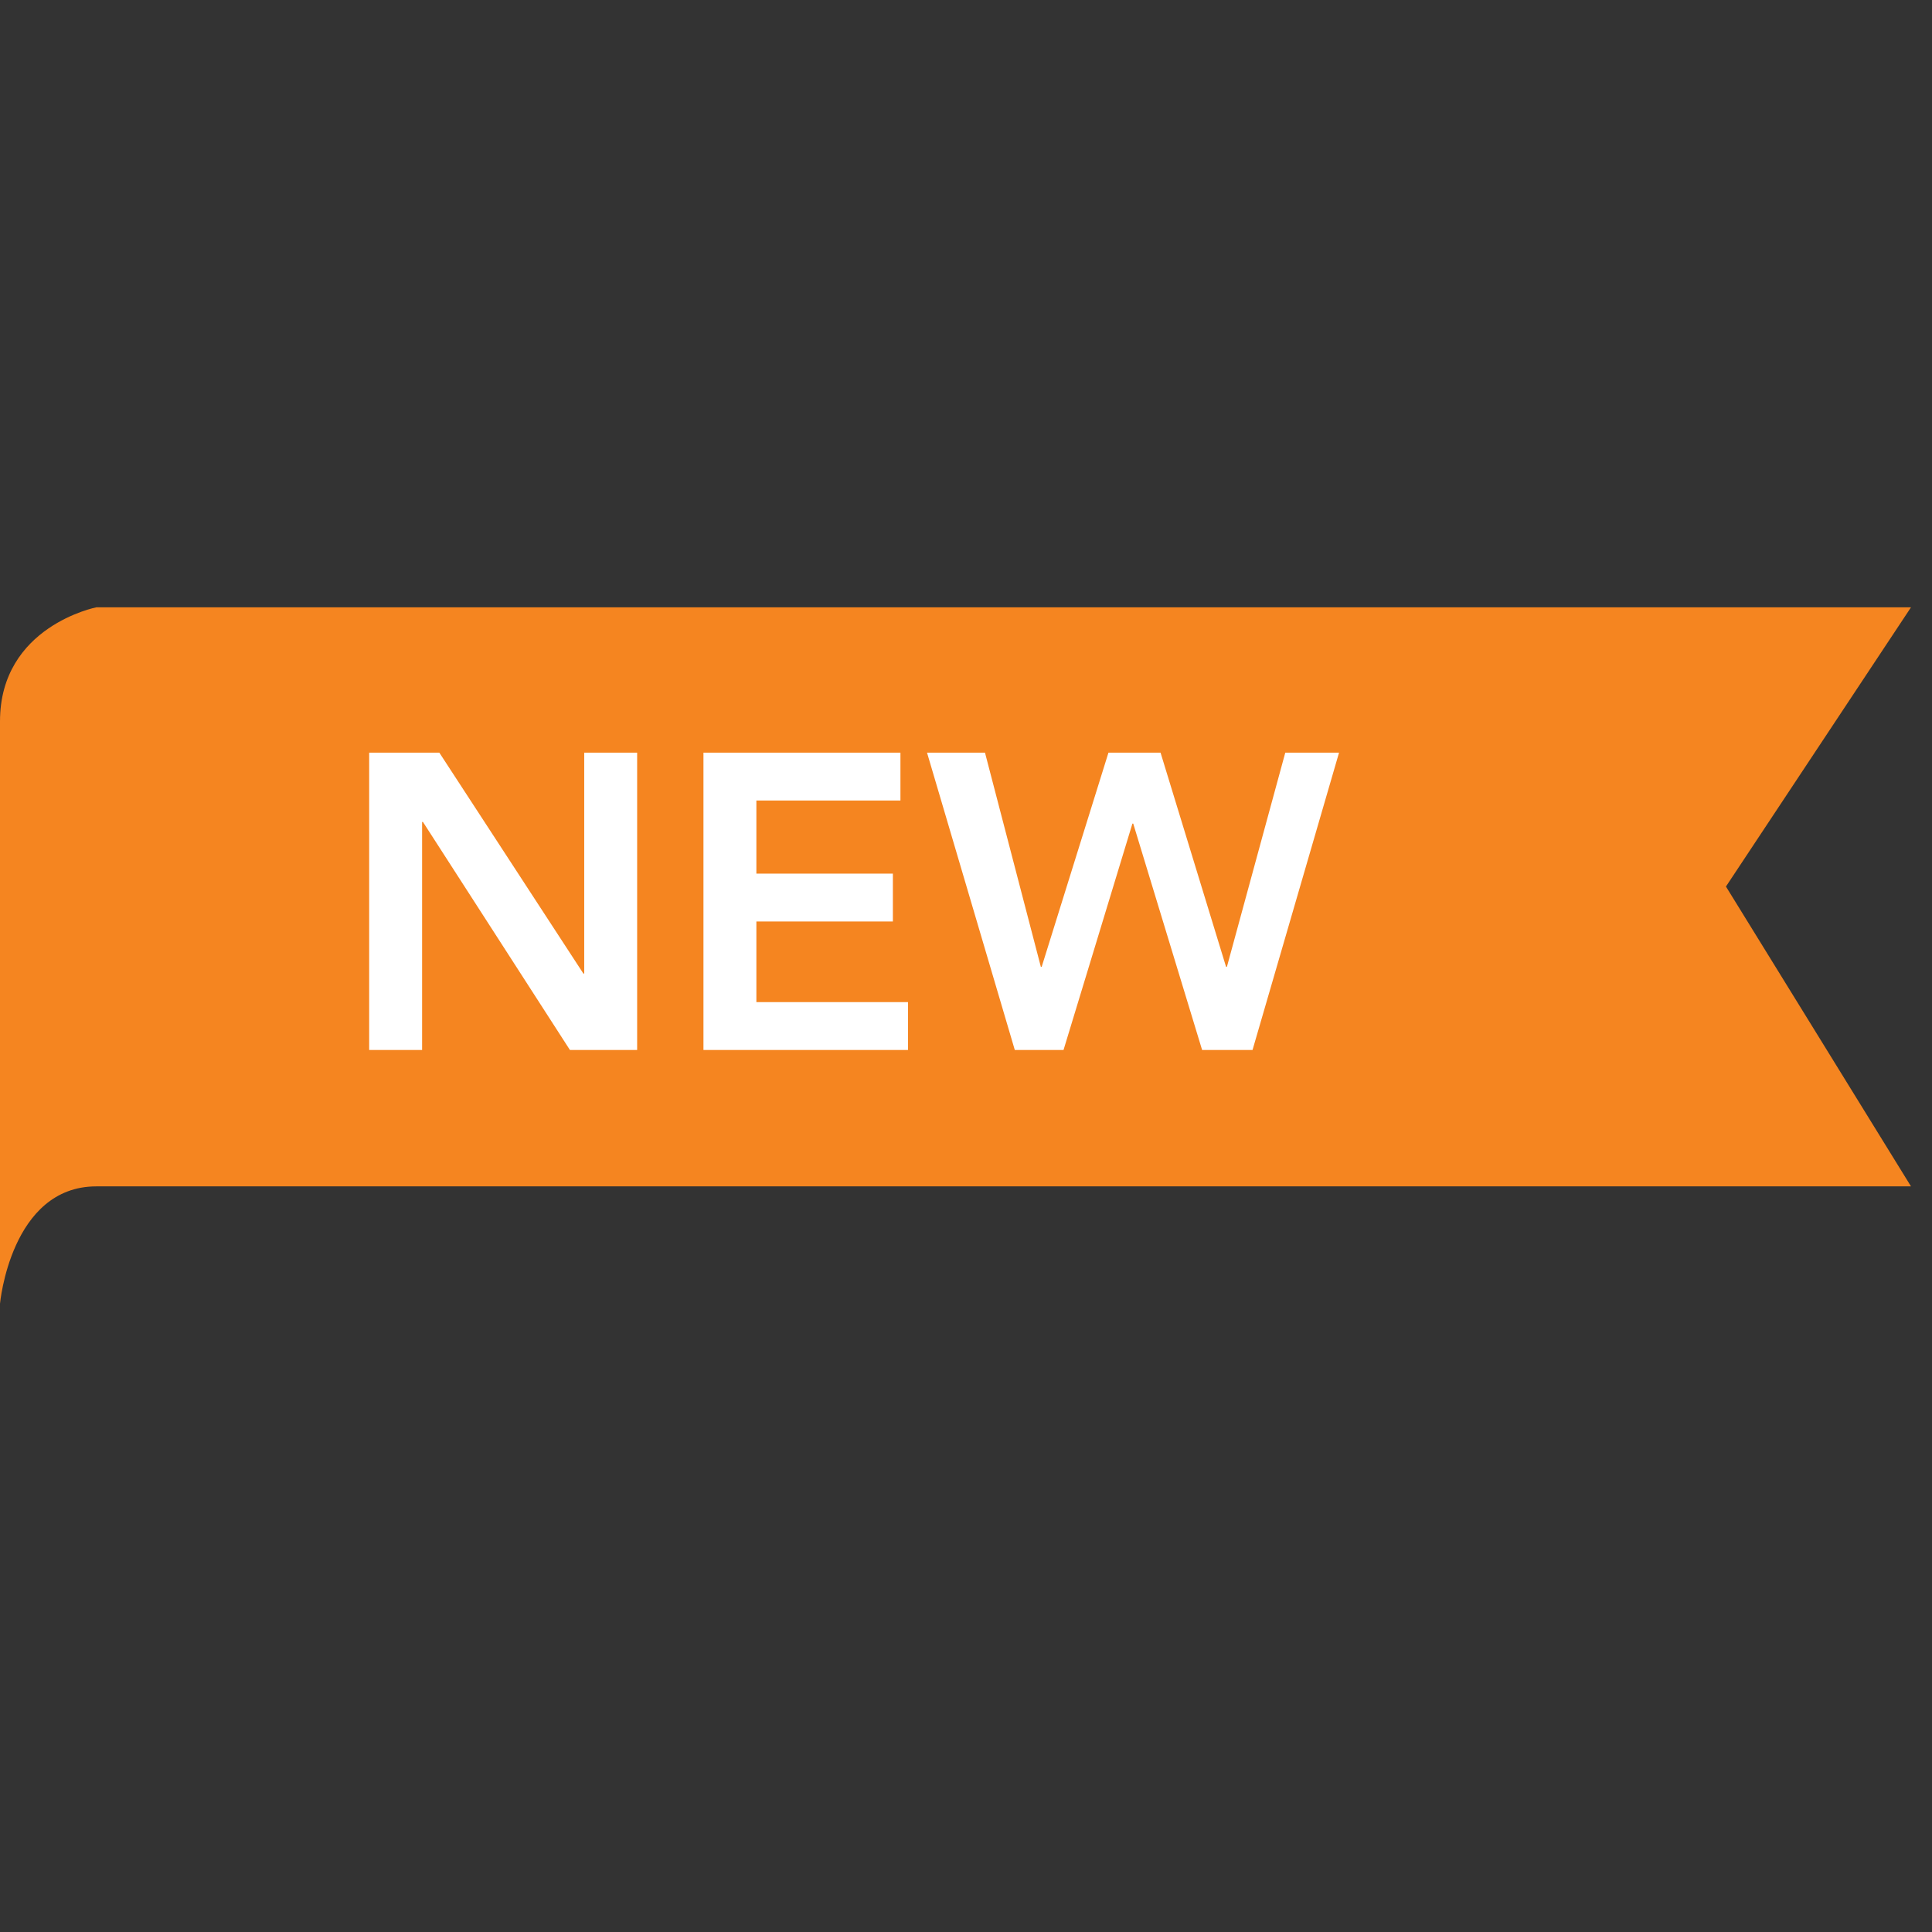 <svg width="46" height="46" viewBox="0 0 46 46" fill="none" xmlns="http://www.w3.org/2000/svg">
<rect x="0" y="0" width="46" height="46" fill="#333333" stroke="none"/>
<g clip-path="url(#clip0_1425_8219)">
<path d="M2.294 14.46C2.294 14.46 0 14.909 0 17.175C0 19.442 0 31.04 0 31.04C0 31.04 0.255 28.247 2.294 28.247H45.5L41.094 21.108L45.5 14.46H2.294Z" fill="#F58520"/>
</g>
<path d="M8.79 25H10.05V19.57H10.07L13.57 25H15.17V17.92H13.91V23.18H13.89L10.46 17.92H8.79V25ZM16.749 25H21.619V23.86H18.009V21.94H21.259V20.8H18.009V19.06H21.439V17.92H16.749V25ZM24.162 25H25.322L26.962 19.61H26.982L28.622 25H29.822L31.882 17.92H30.602L29.212 23.02H29.192L27.632 17.92H26.392L24.802 23.02H24.782L23.452 17.92H22.072L24.162 25Z" fill="white"/>
<defs>
<clipPath id="clip0_1425_8219">
<rect width="45.5" height="45.5" fill="white"/>
</clipPath>
</defs>
</svg>
